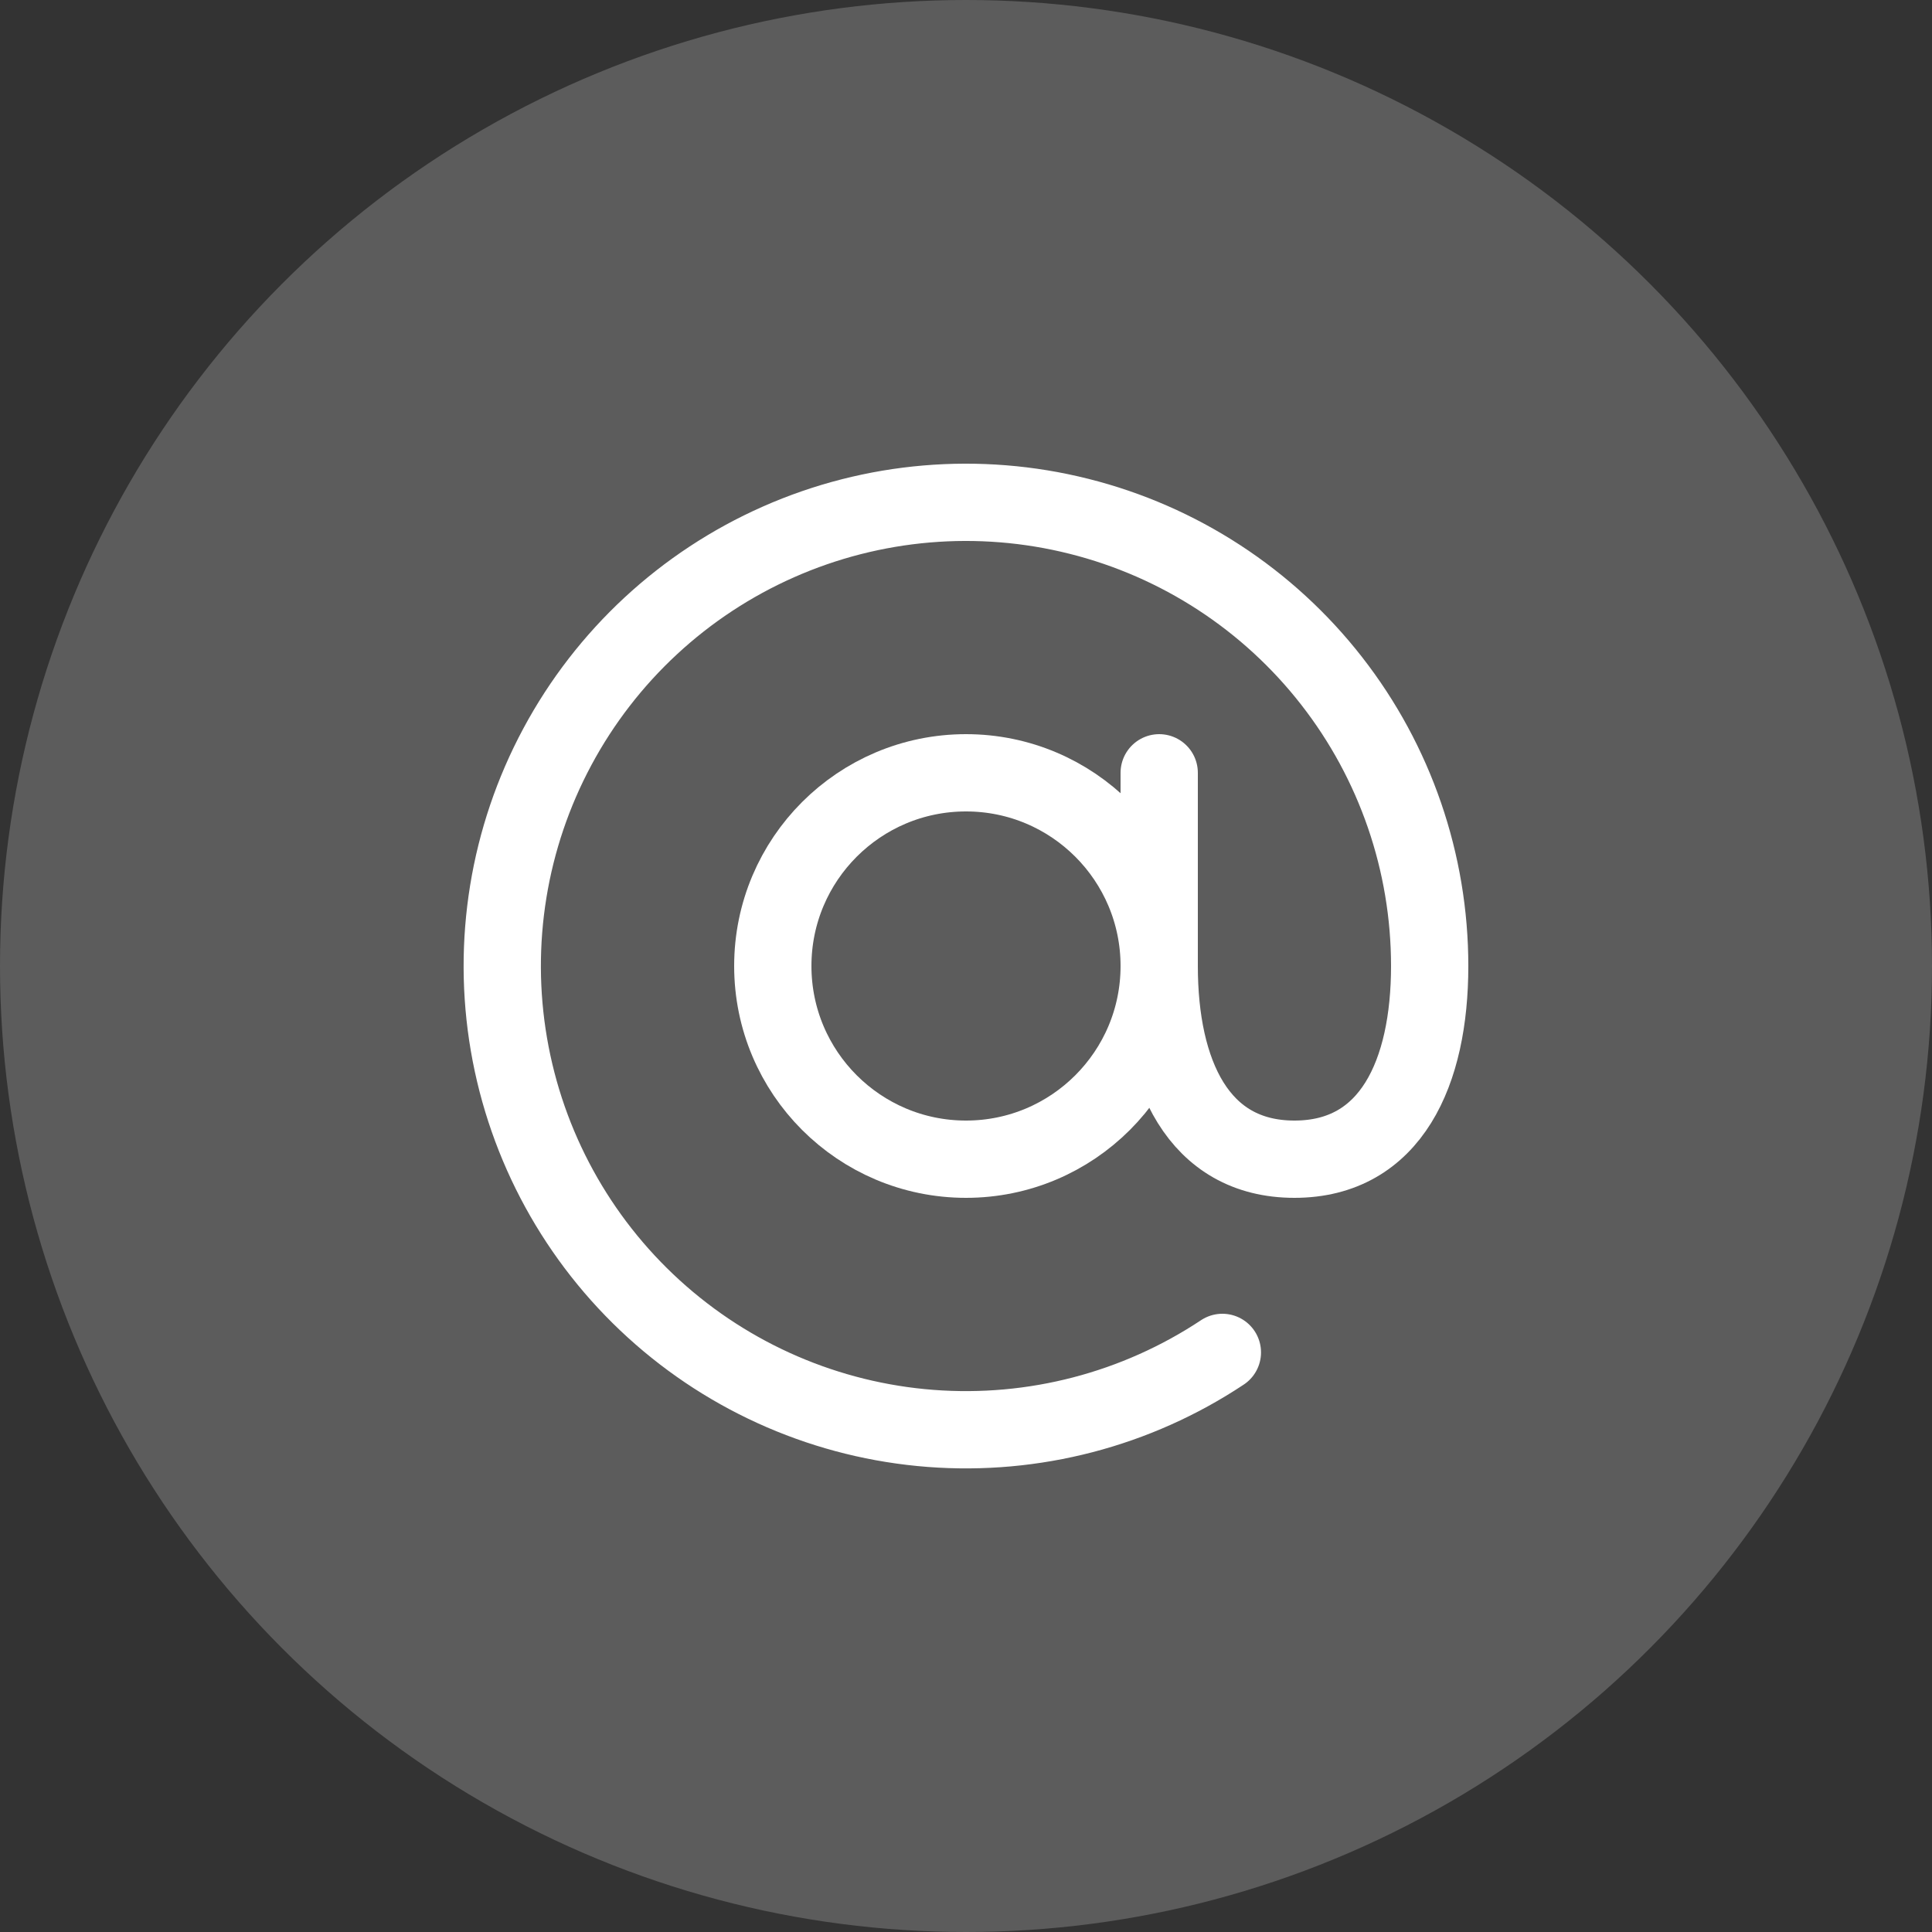 <svg width="50" height="50" viewBox="0 0 50 50" fill="none" xmlns="http://www.w3.org/2000/svg">
<rect x="0" y="0" width="50" height="50" fill="#333333" stroke="none"/>
<circle opacity="0.2" cx="25" cy="25" r="25" fill="white"/>
<path d="M25 30C27.761 30 30 27.761 30 25C30 22.239 27.761 20 25 20C22.239 20 20 22.239 20 25C20 27.761 22.239 30 25 30Z" stroke="white" stroke-width="2" stroke-linecap="round" stroke-linejoin="round"/>
<path d="M31.635 35C29.407 36.479 26.75 37.171 24.084 36.967C21.418 36.763 18.896 35.675 16.919 33.874C14.942 32.074 13.623 29.665 13.171 27.03C12.719 24.395 13.16 21.684 14.424 19.328C15.688 16.971 17.702 15.105 20.148 14.024C22.594 12.943 25.33 12.71 27.923 13.362C30.517 14.013 32.818 15.512 34.462 17.621C36.107 19.729 37 22.326 37 25C37 27.761 36 30 33.5 30C31 30 30 27.761 30 25V20" stroke="white" stroke-width="2" stroke-linecap="round" stroke-linejoin="round"/>
</svg>
